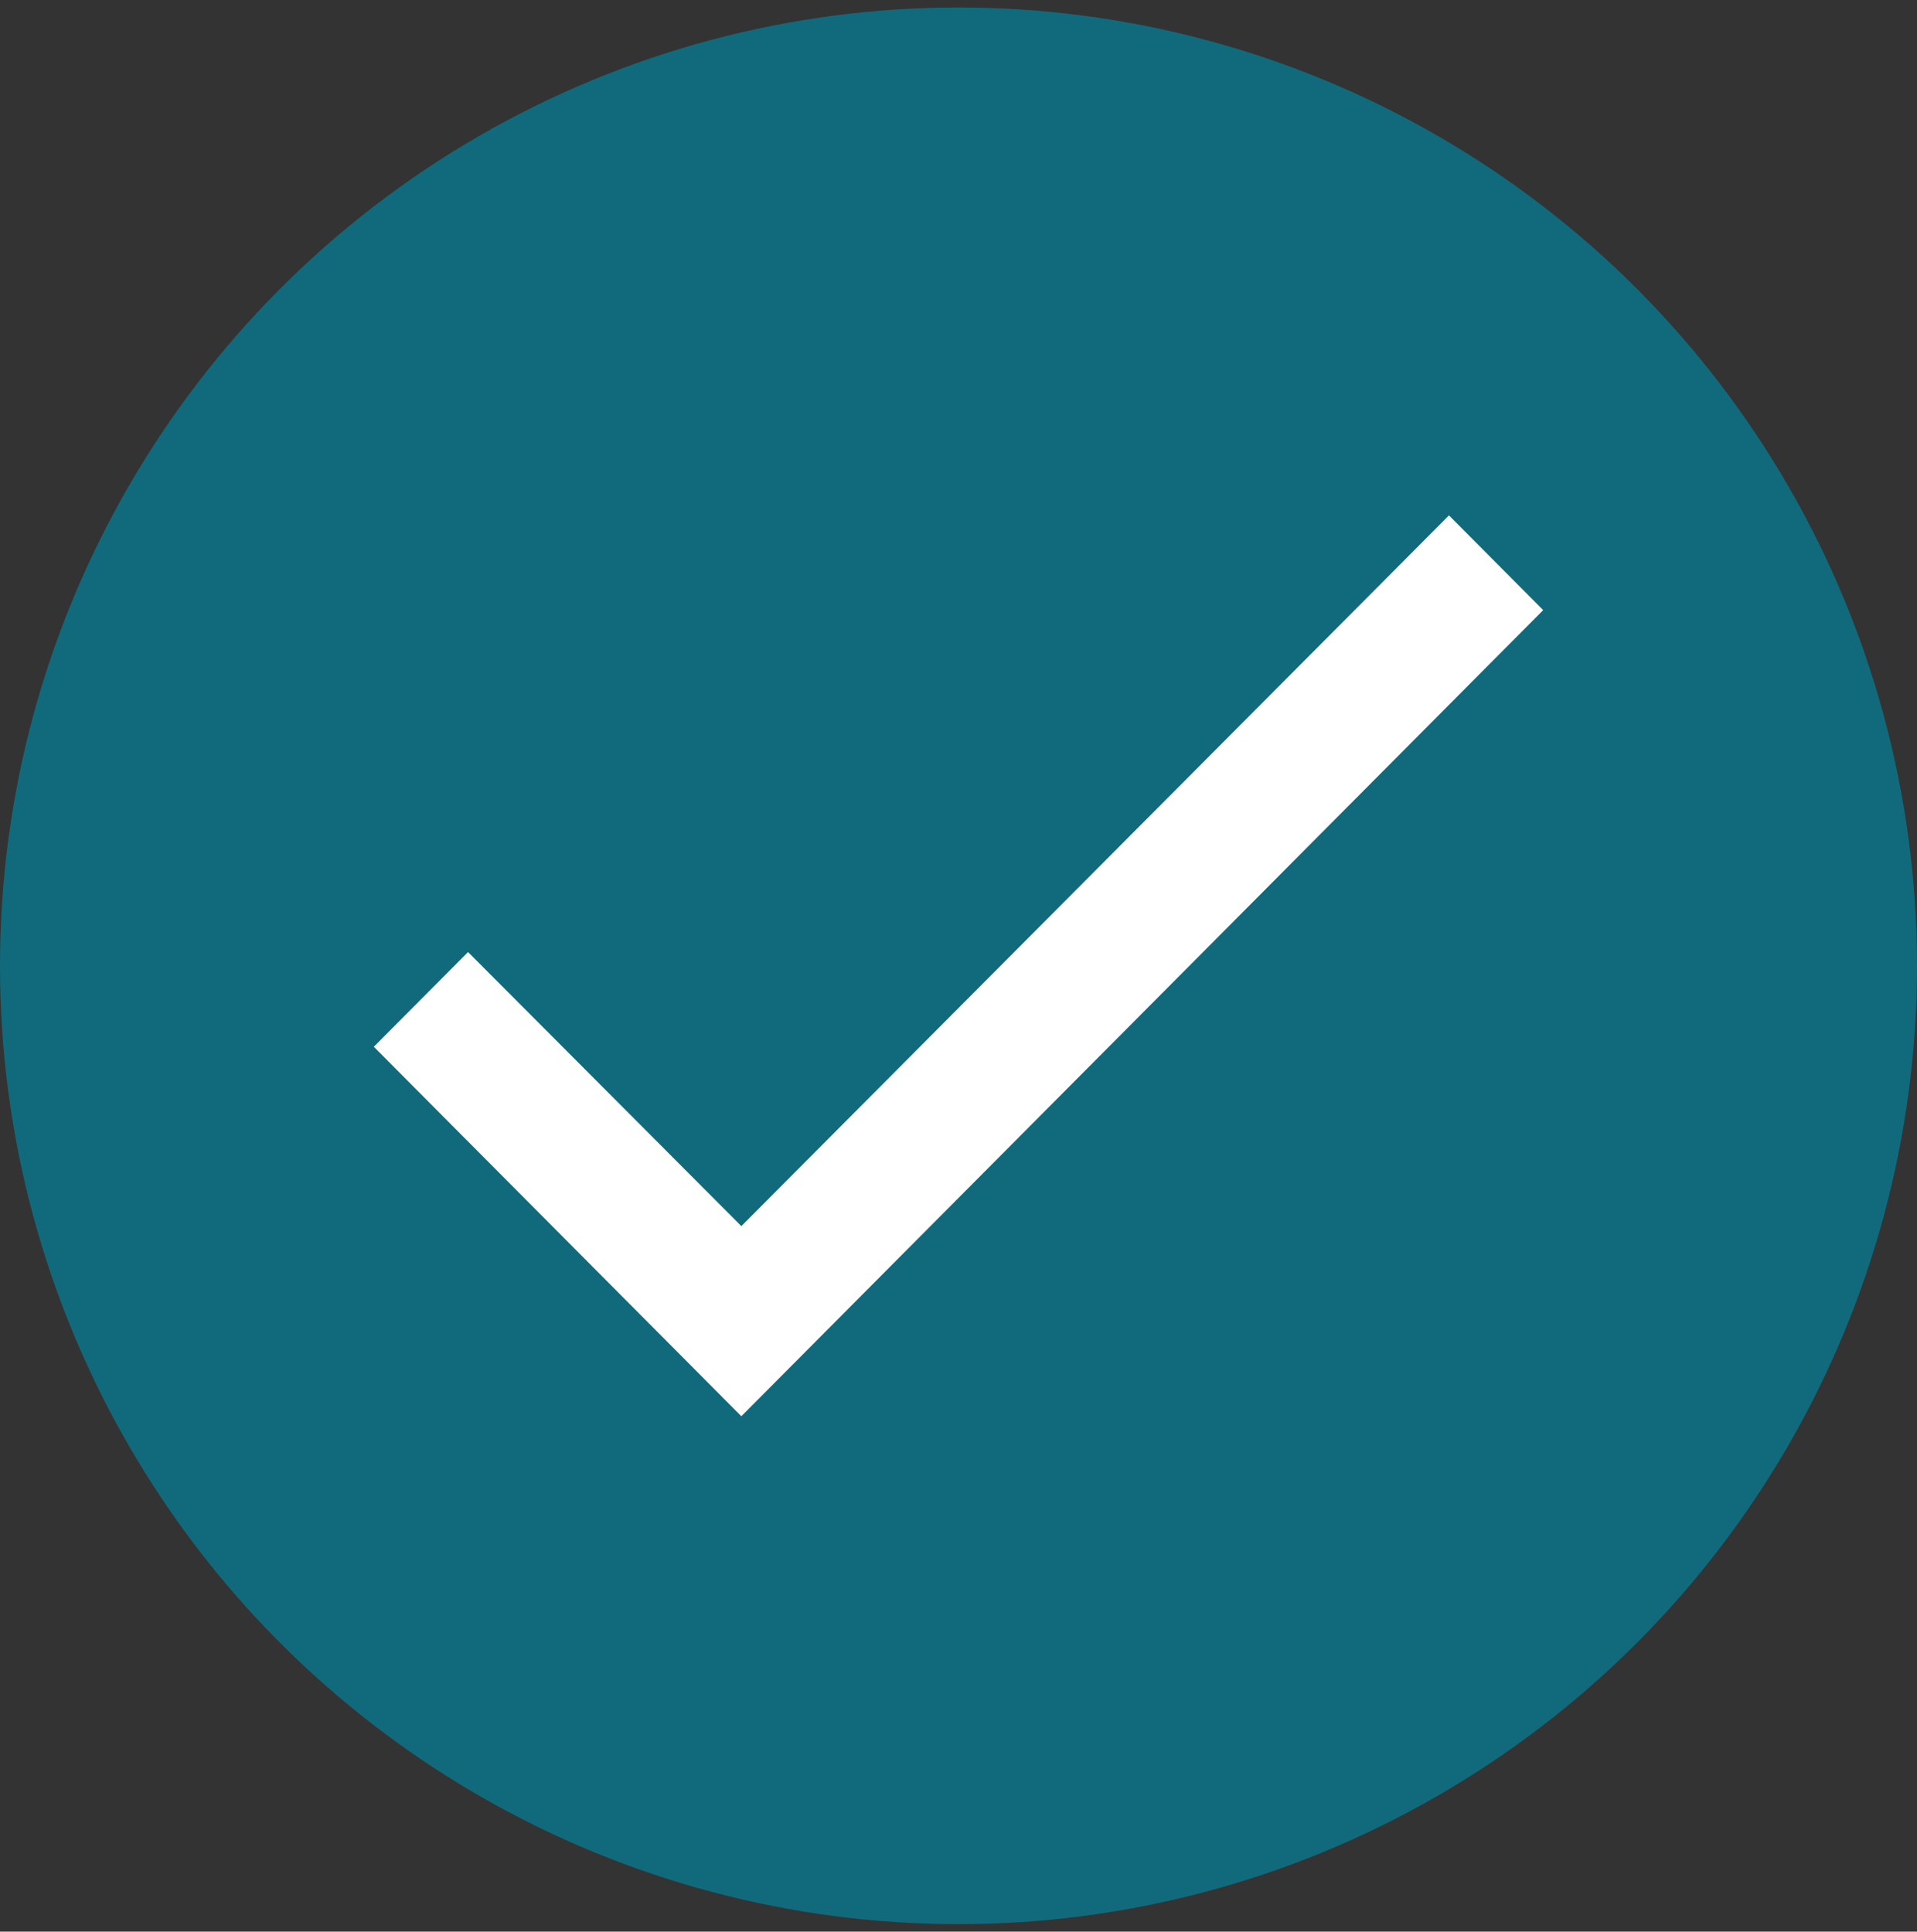 <svg width="128" height="129" viewBox="0 0 128 129" fill="none" xmlns="http://www.w3.org/2000/svg">
<rect x="0" y="0" width="128" height="129" fill="#333333" stroke="none"/>
<circle cx="64" cy="64.5" r="64" fill="#116A7B"/>
<path d="M103.04 40.745L49.5 94.58L24.96 69.906L31.252 63.58L49.5 81.884L96.749 34.42L103.04 40.745Z" fill="white"/>
</svg>
